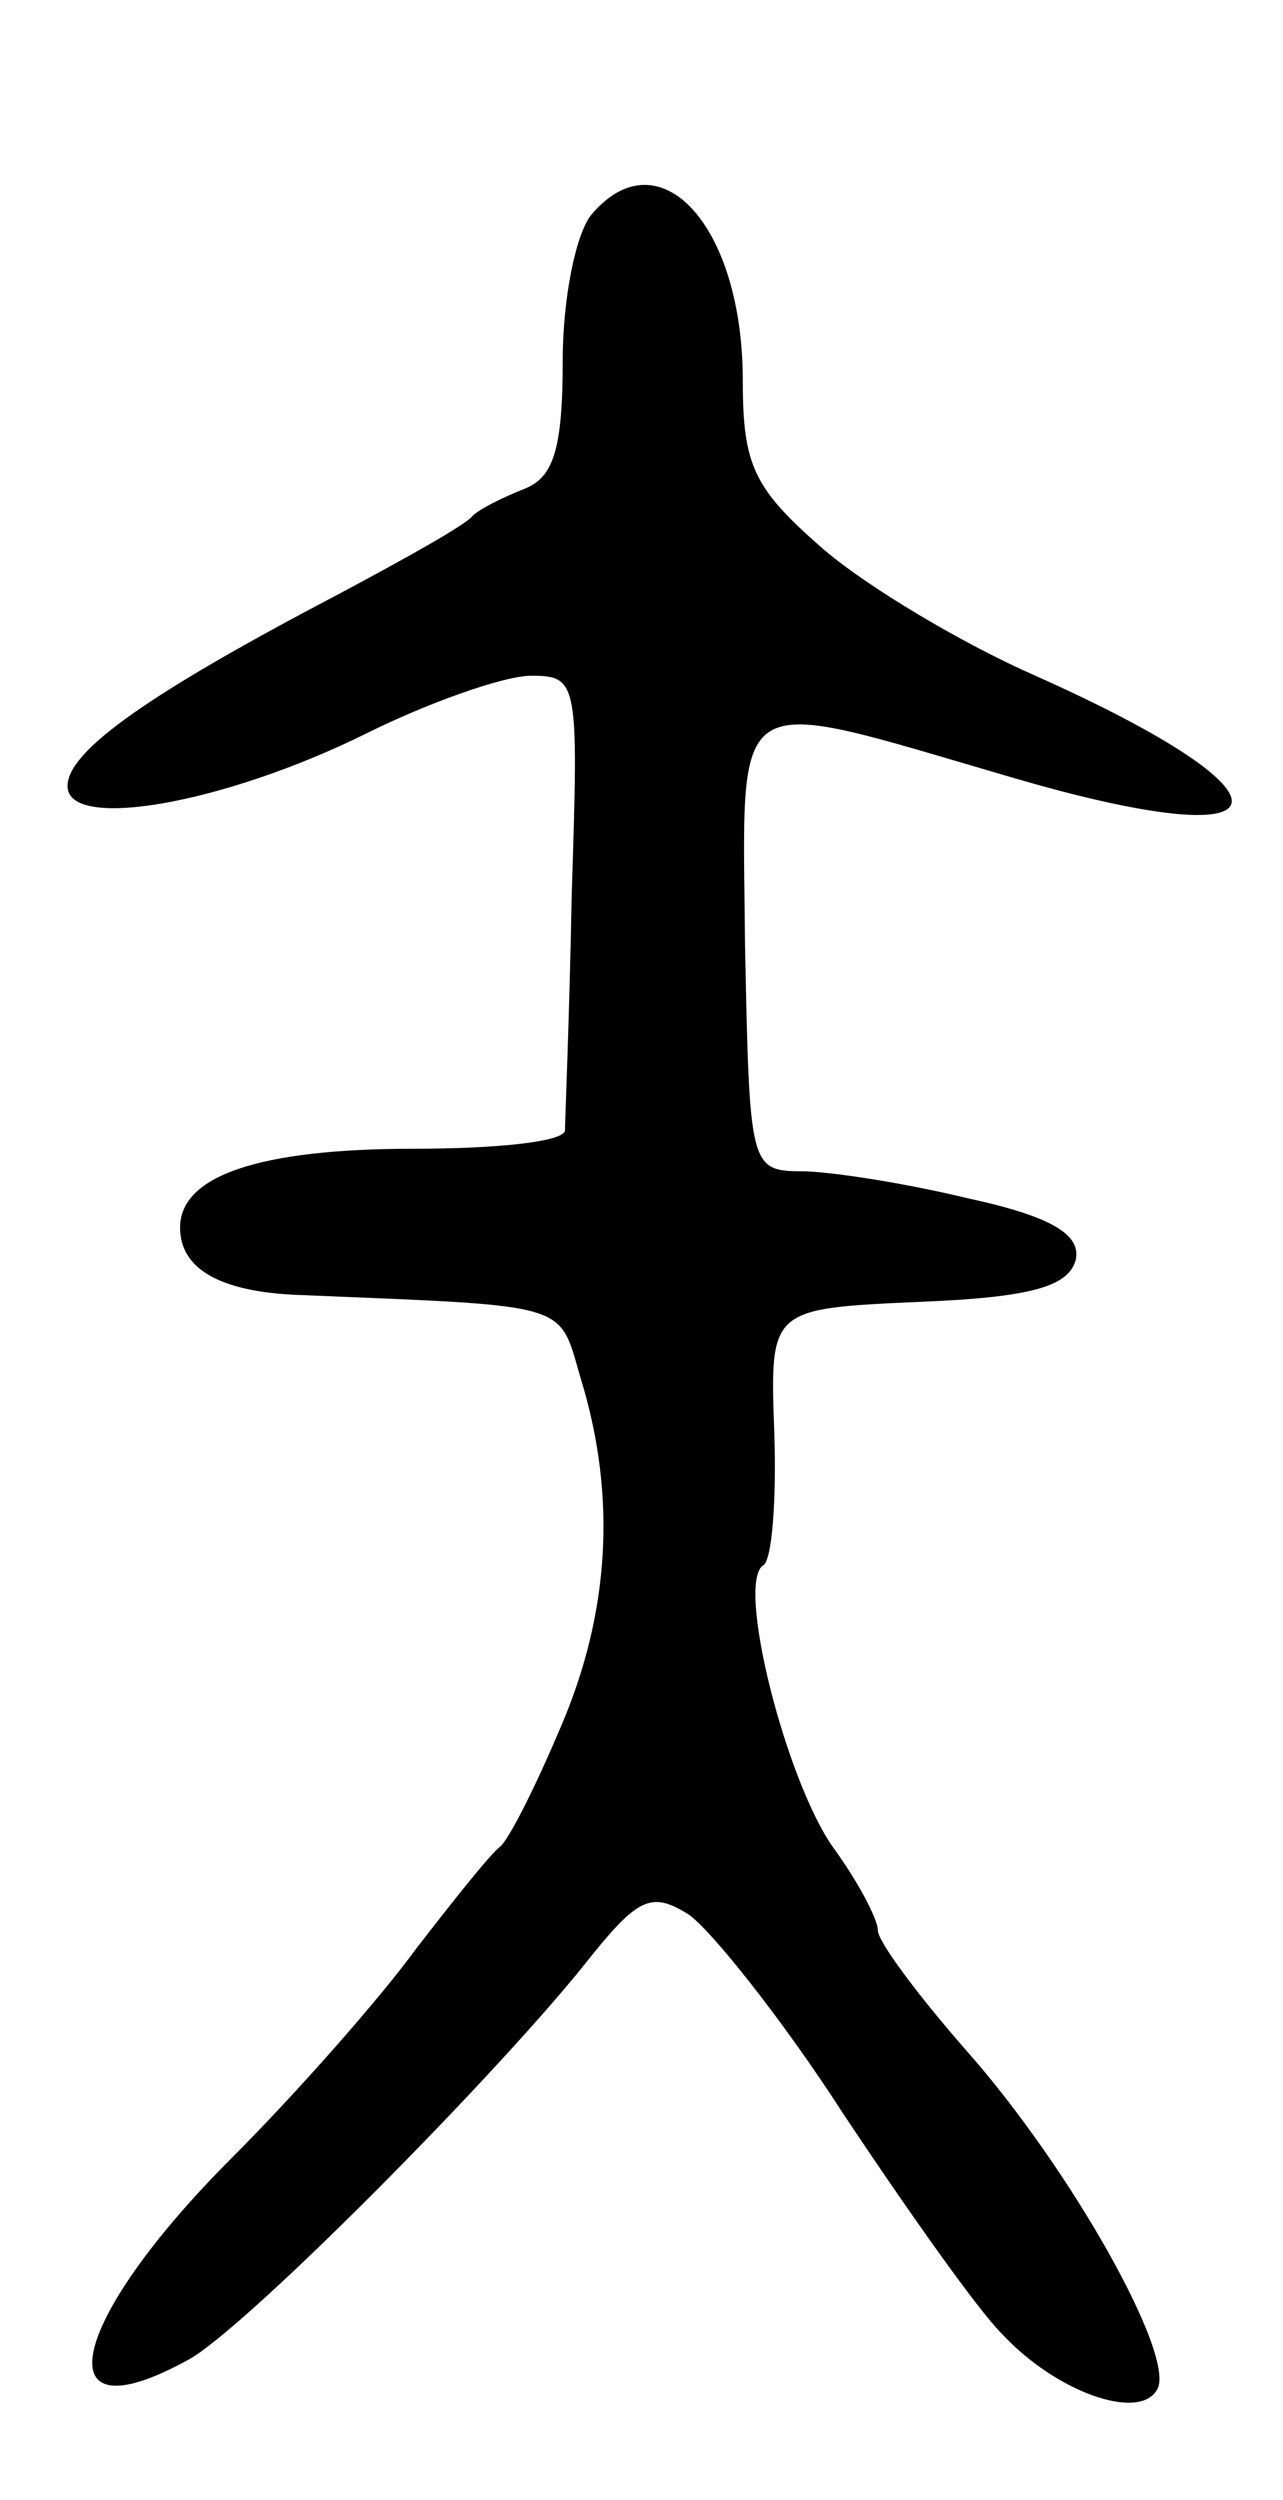 <svg version="1.0" xmlns="http://www.w3.org/2000/svg"
 width="57pt" height="111pt" viewBox="0 0 57 111"
 preserveAspectRatio="xMidYMid meet">
<g transform="translate(0,111) scale(0.1,-0.1)"
fill="#000000" stroke="none">
<path d="M263 1015 c-7 -8 -13 -37 -13 -65 0 -39 -4 -52 -17 -57 -10 -4 -20
-9 -23 -12 -3 -4 -30 -19 -60 -35 -82 -43 -120 -69 -120 -85 0 -20 69 -8 132
23 28 14 62 26 74 26 21 0 21 -3 18 -97 -1 -54 -3 -101 -3 -105 -1 -5 -31 -8
-67 -8 -69 0 -104 -12 -104 -35 0 -19 19 -29 55 -30 120 -5 113 -3 123 -37 16
-52 13 -104 -9 -155 -11 -26 -23 -50 -27 -53 -4 -3 -20 -23 -37 -45 -16 -22
-53 -64 -82 -93 -73 -73 -84 -125 -20 -90 24 12 141 130 180 180 21 26 27 28
43 18 10 -7 42 -47 69 -89 28 -42 59 -86 70 -97 24 -26 61 -39 69 -25 9 14
-38 98 -85 151 -21 24 -39 48 -39 53 0 5 -9 22 -20 37 -21 30 -43 117 -31 125
4 2 6 29 5 59 -2 55 -2 55 64 58 51 2 67 7 70 19 2 11 -11 19 -48 27 -29 7
-62 12 -74 12 -23 0 -23 3 -25 100 -1 117 -9 112 118 75 126 -37 132 -9 11 45
-32 14 -74 39 -94 56 -31 27 -36 37 -36 75 0 69 -37 109 -67 74z"/>
</g>
</svg>
